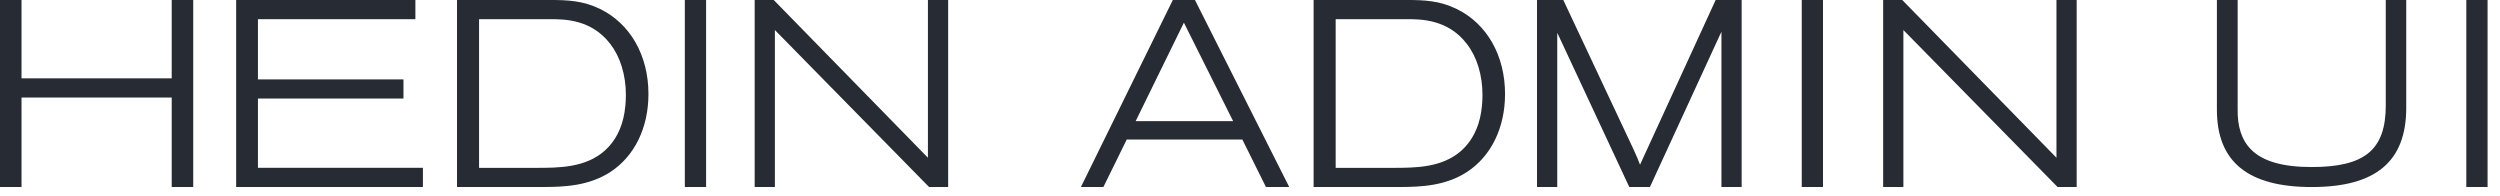 <svg width="179" height="14" viewBox="0 0 179 14" fill="none" xmlns="http://www.w3.org/2000/svg">
<g clip-path="url(#clip0_451_15381)">
<path d="M12.294 5.609H1.541V0H0V13.39H1.541V6.983H12.294V13.39H13.836V0H12.294V5.609Z" fill="#272C34"/>
<path d="M18.469 7.057H28.888V5.683H18.469V1.374H29.742V0H16.909V13.39H30.281V12.016H18.469V7.057Z" fill="#272C34"/>
<path d="M42.971 0.646C41.758 0.048 40.644 0 39.418 0H32.723V13.39H38.805C40.447 13.39 42.176 13.306 43.71 12.309C45.437 11.178 46.429 9.145 46.429 6.732C46.429 3.978 45.136 1.703 42.971 0.644V0.646ZM44.779 7.542C44.765 7.709 44.744 7.872 44.718 8.032C44.531 9.18 44.061 10.099 43.318 10.771C41.925 12.018 40.021 12.018 38.341 12.018H34.301V1.374H39.436C40.38 1.374 42.343 1.374 43.691 3.14C44.415 4.071 44.813 5.373 44.813 6.806C44.813 7.061 44.8 7.304 44.779 7.54V7.542Z" fill="#272C34"/>
<path d="M50.557 0H49.034V13.39H50.557V0Z" fill="#272C34"/>
<path d="M66.439 11.293L55.441 0.043L55.4 0H54.034V13.39H55.482V2.151L66.521 13.39H67.888V0H66.439V11.293Z" fill="#272C34"/>
<path d="M130.527 0H129.005V13.39H130.527V0Z" fill="#272C34"/>
<path d="M104.303 0.646C103.09 0.048 101.976 0 100.75 0H94.055V13.39H100.137C101.779 13.39 103.508 13.306 105.042 12.309C106.769 11.178 107.761 9.145 107.761 6.732C107.761 3.978 106.468 1.703 104.303 0.644V0.646ZM106.112 7.542C106.097 7.709 106.076 7.872 106.05 8.032C105.863 9.18 105.393 10.099 104.65 10.771C103.257 12.018 101.354 12.018 99.673 12.018H95.634V1.374H100.769C101.712 1.374 103.675 1.374 105.023 3.14C105.748 4.071 106.145 5.373 106.145 6.806C106.145 7.061 106.132 7.304 106.112 7.54V7.542Z" fill="#272C34"/>
<path d="M83.974 0L77.393 13.39H79.003L80.674 9.991H88.952L90.642 13.39H92.309L85.559 0H83.974ZM81.313 8.673L84.767 1.623L88.292 8.673H81.311H81.313Z" fill="#272C34"/>
<path d="M117.427 11.795C117.297 11.455 117.201 11.217 116.965 10.703L111.932 0H110.051V13.39H111.499V2.351C111.531 2.418 111.566 2.494 111.611 2.585L116.656 13.39H118.135L123.13 2.539C123.181 2.433 123.221 2.347 123.255 2.273V13.39H124.703V0H122.841L117.425 11.795H117.427Z" fill="#272C34"/>
<path d="M147.242 11.293L136.244 0.043L136.203 0H134.834V13.39H136.283V2.151L147.322 13.39H148.69V0H147.242V11.293Z" fill="#272C34"/>
<path d="M170.822 7.536C170.822 10.719 169.334 11.96 165.52 11.96C163.445 11.96 162.028 11.553 161.189 10.718C160.505 10.036 160.186 9.067 160.216 7.752V0H158.73V7.863C158.73 11.583 160.951 13.392 165.518 13.392C170.085 13.392 172.287 11.589 172.287 7.718V0H170.82V7.536H170.822Z" fill="#272C34"/>
<path d="M178.111 0H176.588V13.39H178.111V0Z" fill="#272C34"/>
</g>
<defs>
<clipPath id="clip0_451_15381">
<rect width="178.111" height="13.39" fill="white"/>
</clipPath>
</defs>
</svg>
